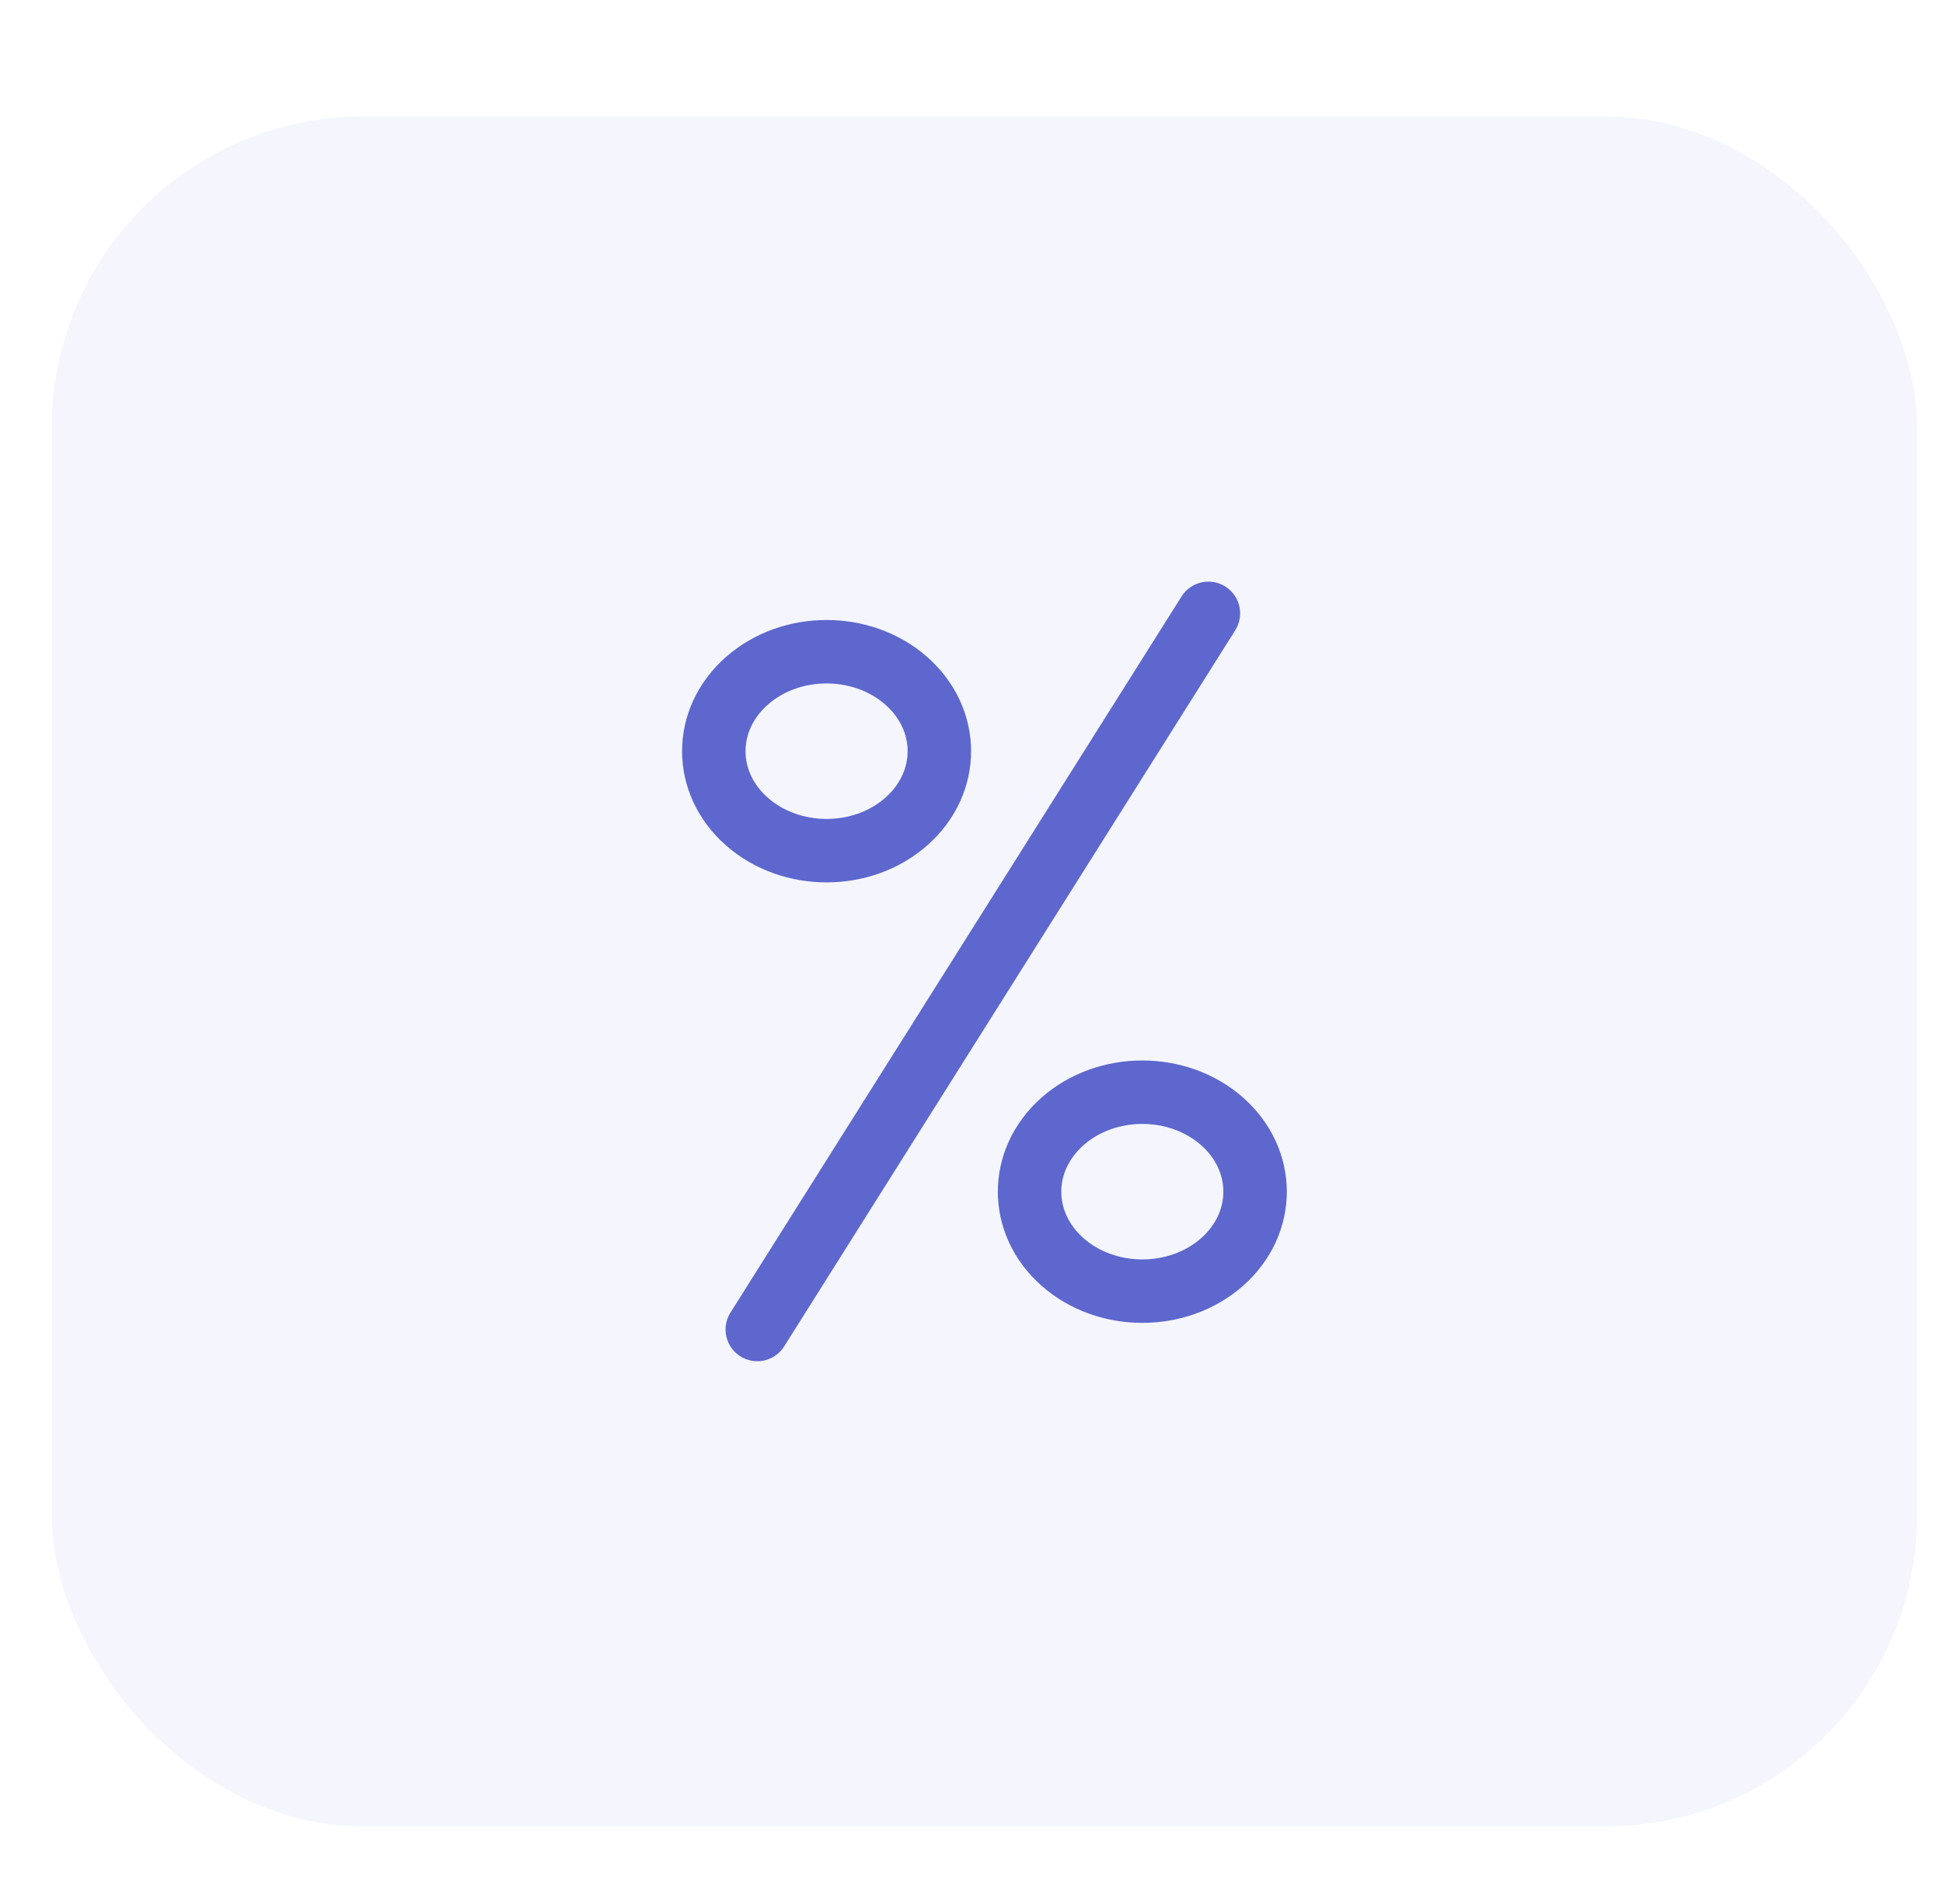 <svg width="50" height="49" fill="none" xmlns="http://www.w3.org/2000/svg"><path d="M31.096 15.785l-11.608 18.43m-.269-13.073c-1.134-1-1.134-2.62 0-3.62v0c1.133-1 2.97-1 4.104 0v0c1.133 1 1.133 2.62 0 3.62v0c-1.134 1-2.971 1-4.104 0v0zm8.125 11.336c-1.133-1-1.133-2.62 0-3.62v0c1.133-1 2.97-1 4.104 0v0c1.133 1 1.133 2.62 0 3.62v0c-1.133 1-2.97 1-4.104 0v0z" stroke="#5661CB" stroke-width="1.633" stroke-linecap="round" stroke-linejoin="round"/><rect x="1.333" y="3" width="48" height="44" rx="8" fill="#9FA6EE" fill-opacity=".1"/></svg>